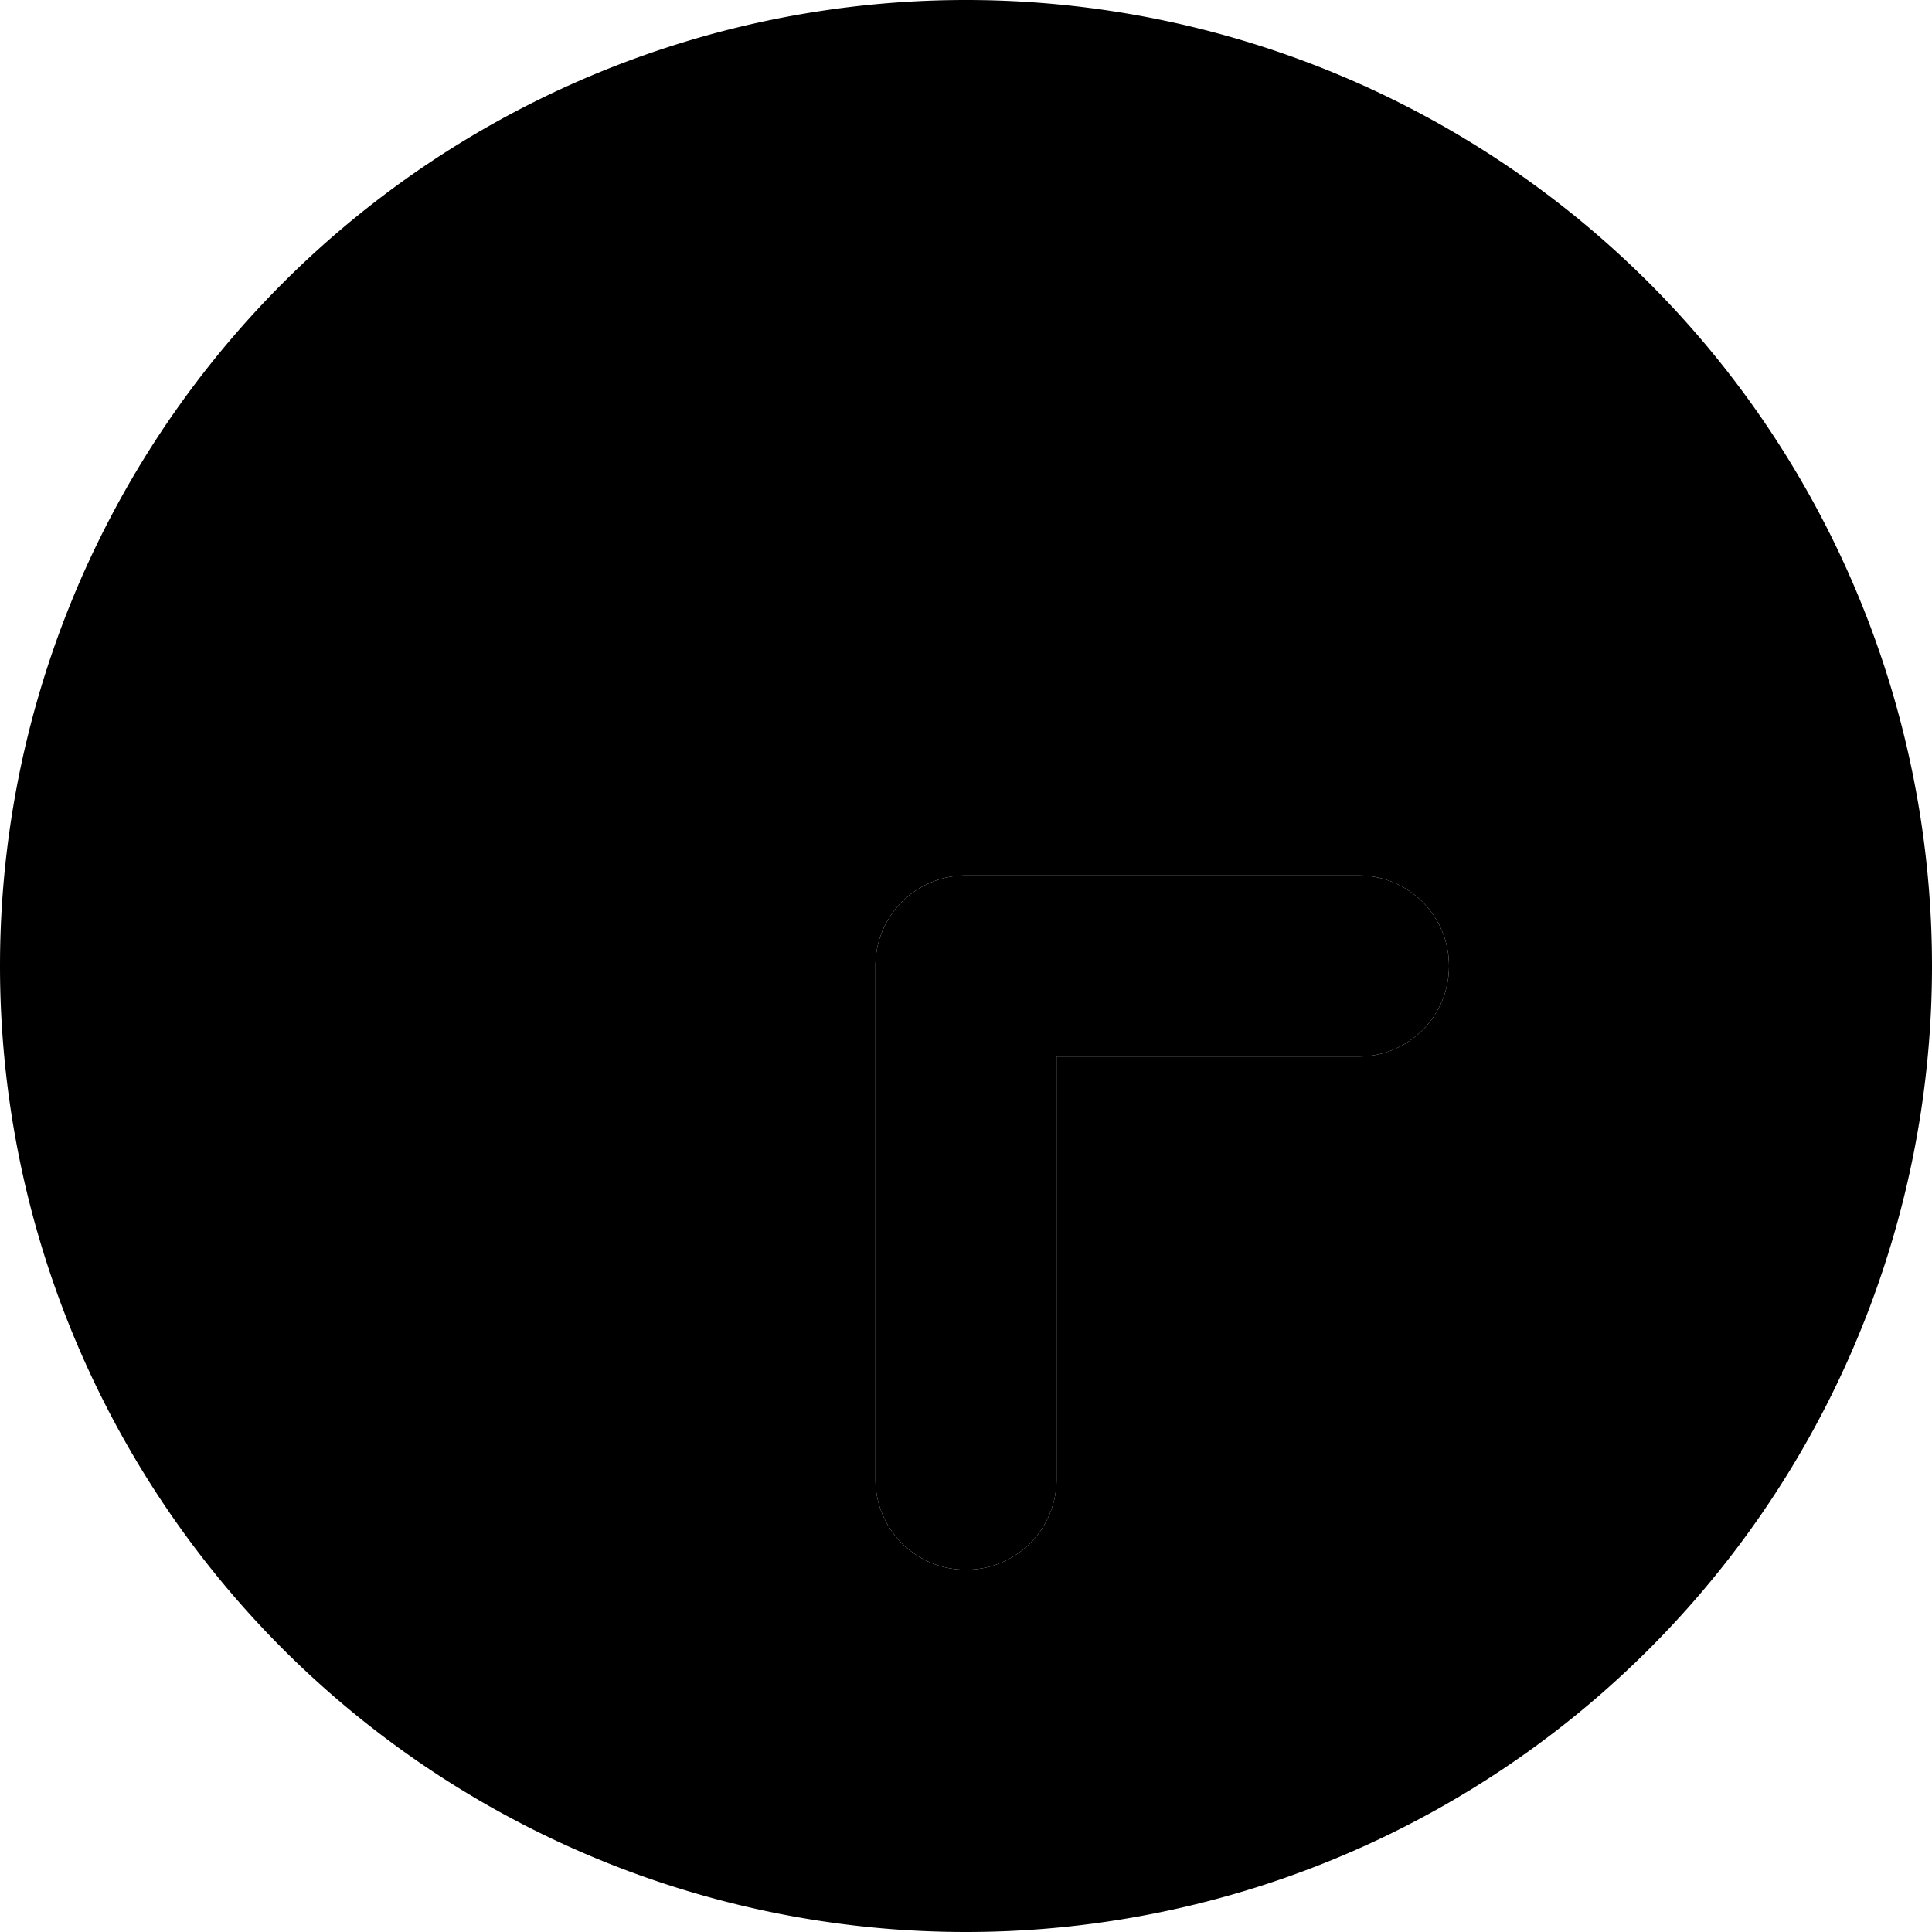 <svg xmlns="http://www.w3.org/2000/svg" width="24" height="24" viewBox="0 0 512 512">
    <path class="pr-icon-duotone-secondary" d="M0 256a256 256 0 1 0 512 0A256 256 0 1 0 0 256zm232 0c0-13.3 10.7-24 24-24l104 0c13.3 0 24 10.7 24 24s-10.7 24-24 24l-80 0 0 112c0 13.3-10.7 24-24 24s-24-10.7-24-24l0-136z"/>
    <path class="pr-icon-duotone-primary" d="M256 416c-13.3 0-24-10.7-24-24l0-136c0-13.3 10.7-24 24-24l104 0c13.3 0 24 10.7 24 24s-10.7 24-24 24l-80 0 0 112c0 13.3-10.7 24-24 24z"/>
</svg>